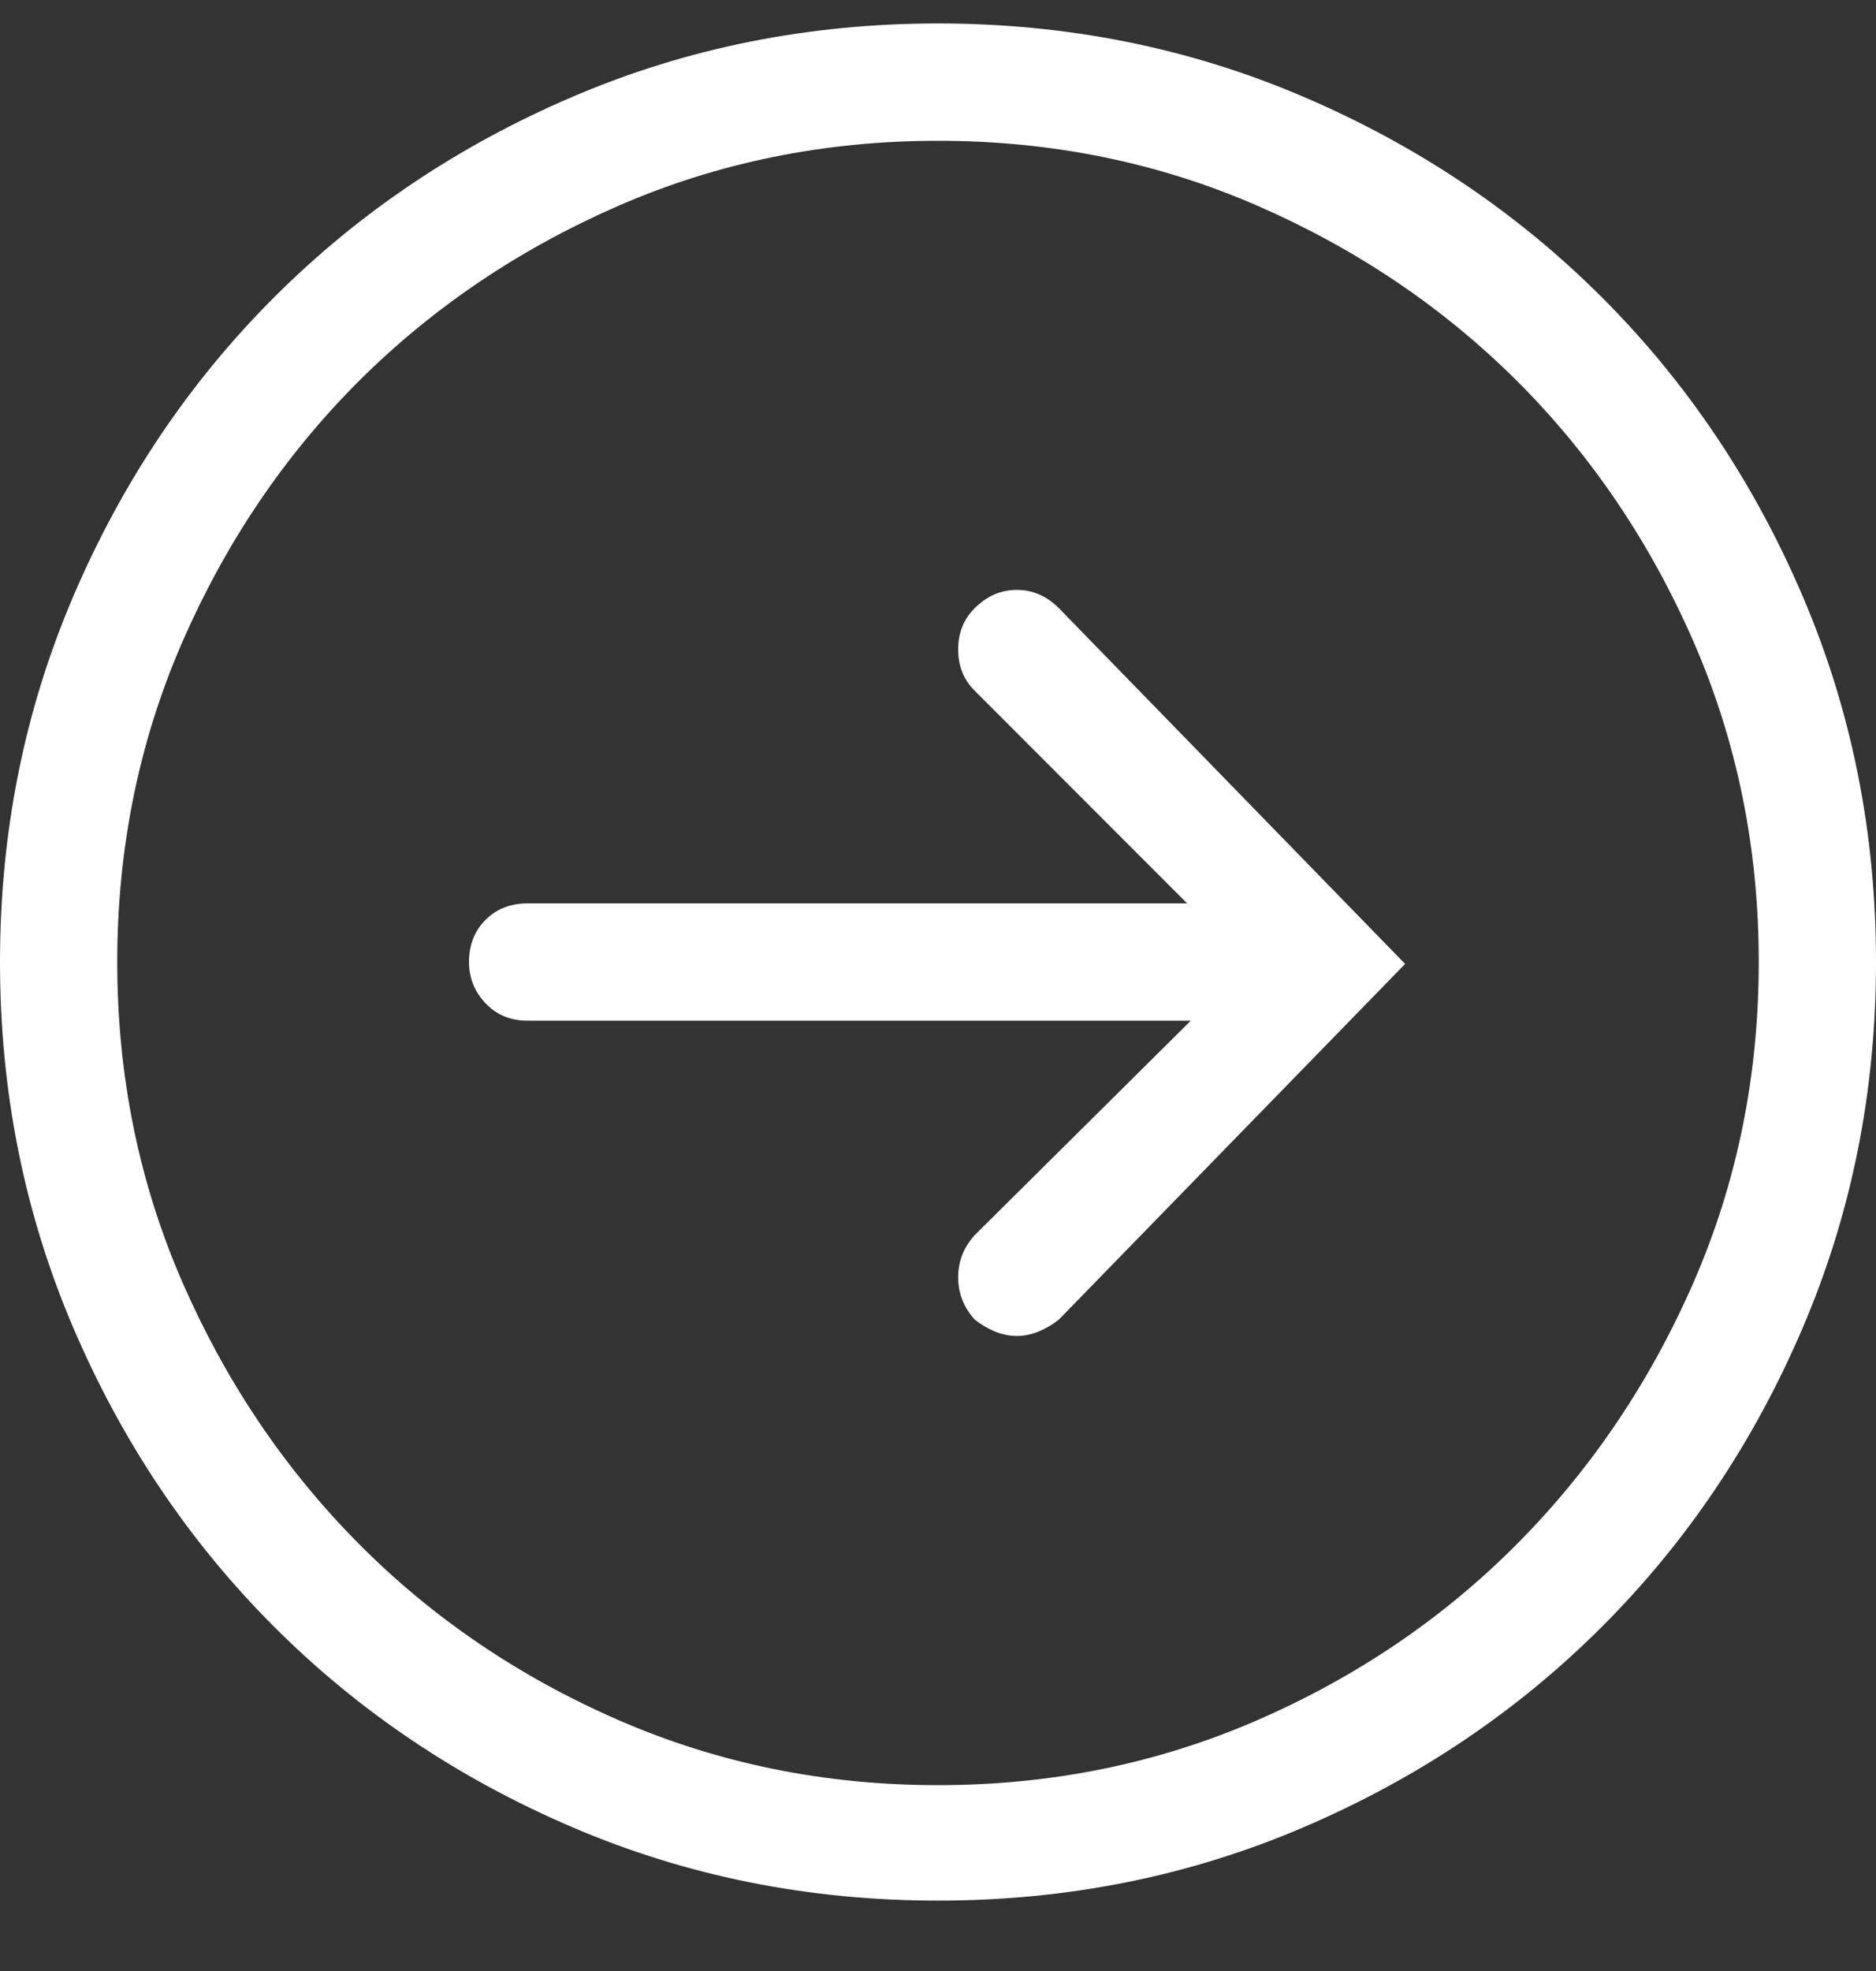 <?xml version="1.0" encoding="UTF-8"?>
<svg width="20px" height="21px" viewBox="0 0 20 21" version="1.1" xmlns="http://www.w3.org/2000/svg" xmlns:xlink="http://www.w3.org/1999/xlink">
    <rect x="0" y="0" width="20" height="21" fill="#333333" stroke="none"/>
    <!-- Generator: Sketch 49.3 (51167) - http://www.bohemiancoding.com/sketch -->
    <title>next-arrow</title>
    <desc>Created with Sketch.</desc>
    <defs></defs>
    <g id="Desktop" stroke="none" stroke-width="1" fill="none" fill-rule="evenodd">
        <g id="Get-Started---Step-1" transform="translate(-789, -670)" fill="#FFFFFF">
            <g id="Button" transform="translate(540, 649)">
                <g id="Group" transform="translate(78, 21)">
                    <path d="M181,0.25 C182.38,0.25 183.679,0.51 184.896,1.031 C186.114,1.552 187.175,2.265 188.08,3.17 C188.985,4.075 189.698,5.136 190.219,6.354 C190.74,7.571 191,8.87 191,10.25 C191,11.63 190.74,12.929 190.219,14.146 C189.698,15.364 188.985,16.425 188.08,17.33 C187.175,18.235 186.114,18.948 184.896,19.469 C183.679,19.99 182.38,20.25 181,20.25 C179.62,20.25 178.321,19.99 177.104,19.469 C175.886,18.948 174.825,18.235 173.92,17.33 C173.015,16.425 172.302,15.364 171.781,14.146 C171.26,12.929 171,11.63 171,10.25 C171,8.87 171.26,7.571 171.781,6.354 C172.302,5.136 173.015,4.075 173.92,3.17 C174.825,2.265 175.886,1.552 177.104,1.031 C178.321,0.51 179.62,0.25 181,0.25 Z M181,19.02 C182.211,19.02 183.347,18.788 184.408,18.326 C185.469,17.864 186.394,17.236 187.182,16.441 C187.969,15.647 188.594,14.719 189.057,13.658 C189.519,12.597 189.75,11.461 189.75,10.25 C189.75,9.039 189.519,7.903 189.057,6.842 C188.594,5.781 187.969,4.856 187.182,4.068 C186.394,3.281 185.469,2.656 184.408,2.193 C183.347,1.731 182.211,1.5 181,1.5 C179.789,1.5 178.653,1.731 177.592,2.193 C176.531,2.656 175.606,3.281 174.818,4.068 C174.031,4.856 173.406,5.781 172.943,6.842 C172.481,7.903 172.25,9.039 172.25,10.25 C172.25,11.461 172.481,12.597 172.943,13.658 C173.406,14.719 174.031,15.647 174.818,16.441 C175.606,17.236 176.531,17.864 177.592,18.326 C178.653,18.788 179.789,19.02 181,19.02 Z M181.391,6.48 C181.521,6.35 181.671,6.285 181.84,6.285 C182.009,6.285 182.159,6.35 182.289,6.48 L185.98,10.27 L182.289,14.059 C182.224,14.111 182.152,14.153 182.074,14.186 C181.996,14.218 181.918,14.234 181.84,14.234 C181.762,14.234 181.684,14.218 181.605,14.186 C181.527,14.153 181.456,14.111 181.391,14.059 C181.273,13.928 181.215,13.779 181.215,13.609 C181.215,13.44 181.273,13.29 181.391,13.16 L183.695,10.875 L176.625,10.875 C176.443,10.875 176.293,10.813 176.176,10.689 C176.059,10.566 176,10.419 176,10.25 C176,10.068 176.059,9.918 176.176,9.801 C176.293,9.684 176.443,9.625 176.625,9.625 L183.656,9.625 L181.391,7.359 C181.273,7.242 181.215,7.096 181.215,6.92 C181.215,6.744 181.273,6.598 181.391,6.48 Z" id="next-arrow"></path>
                </g>
            </g>
        </g>
    </g>
</svg>